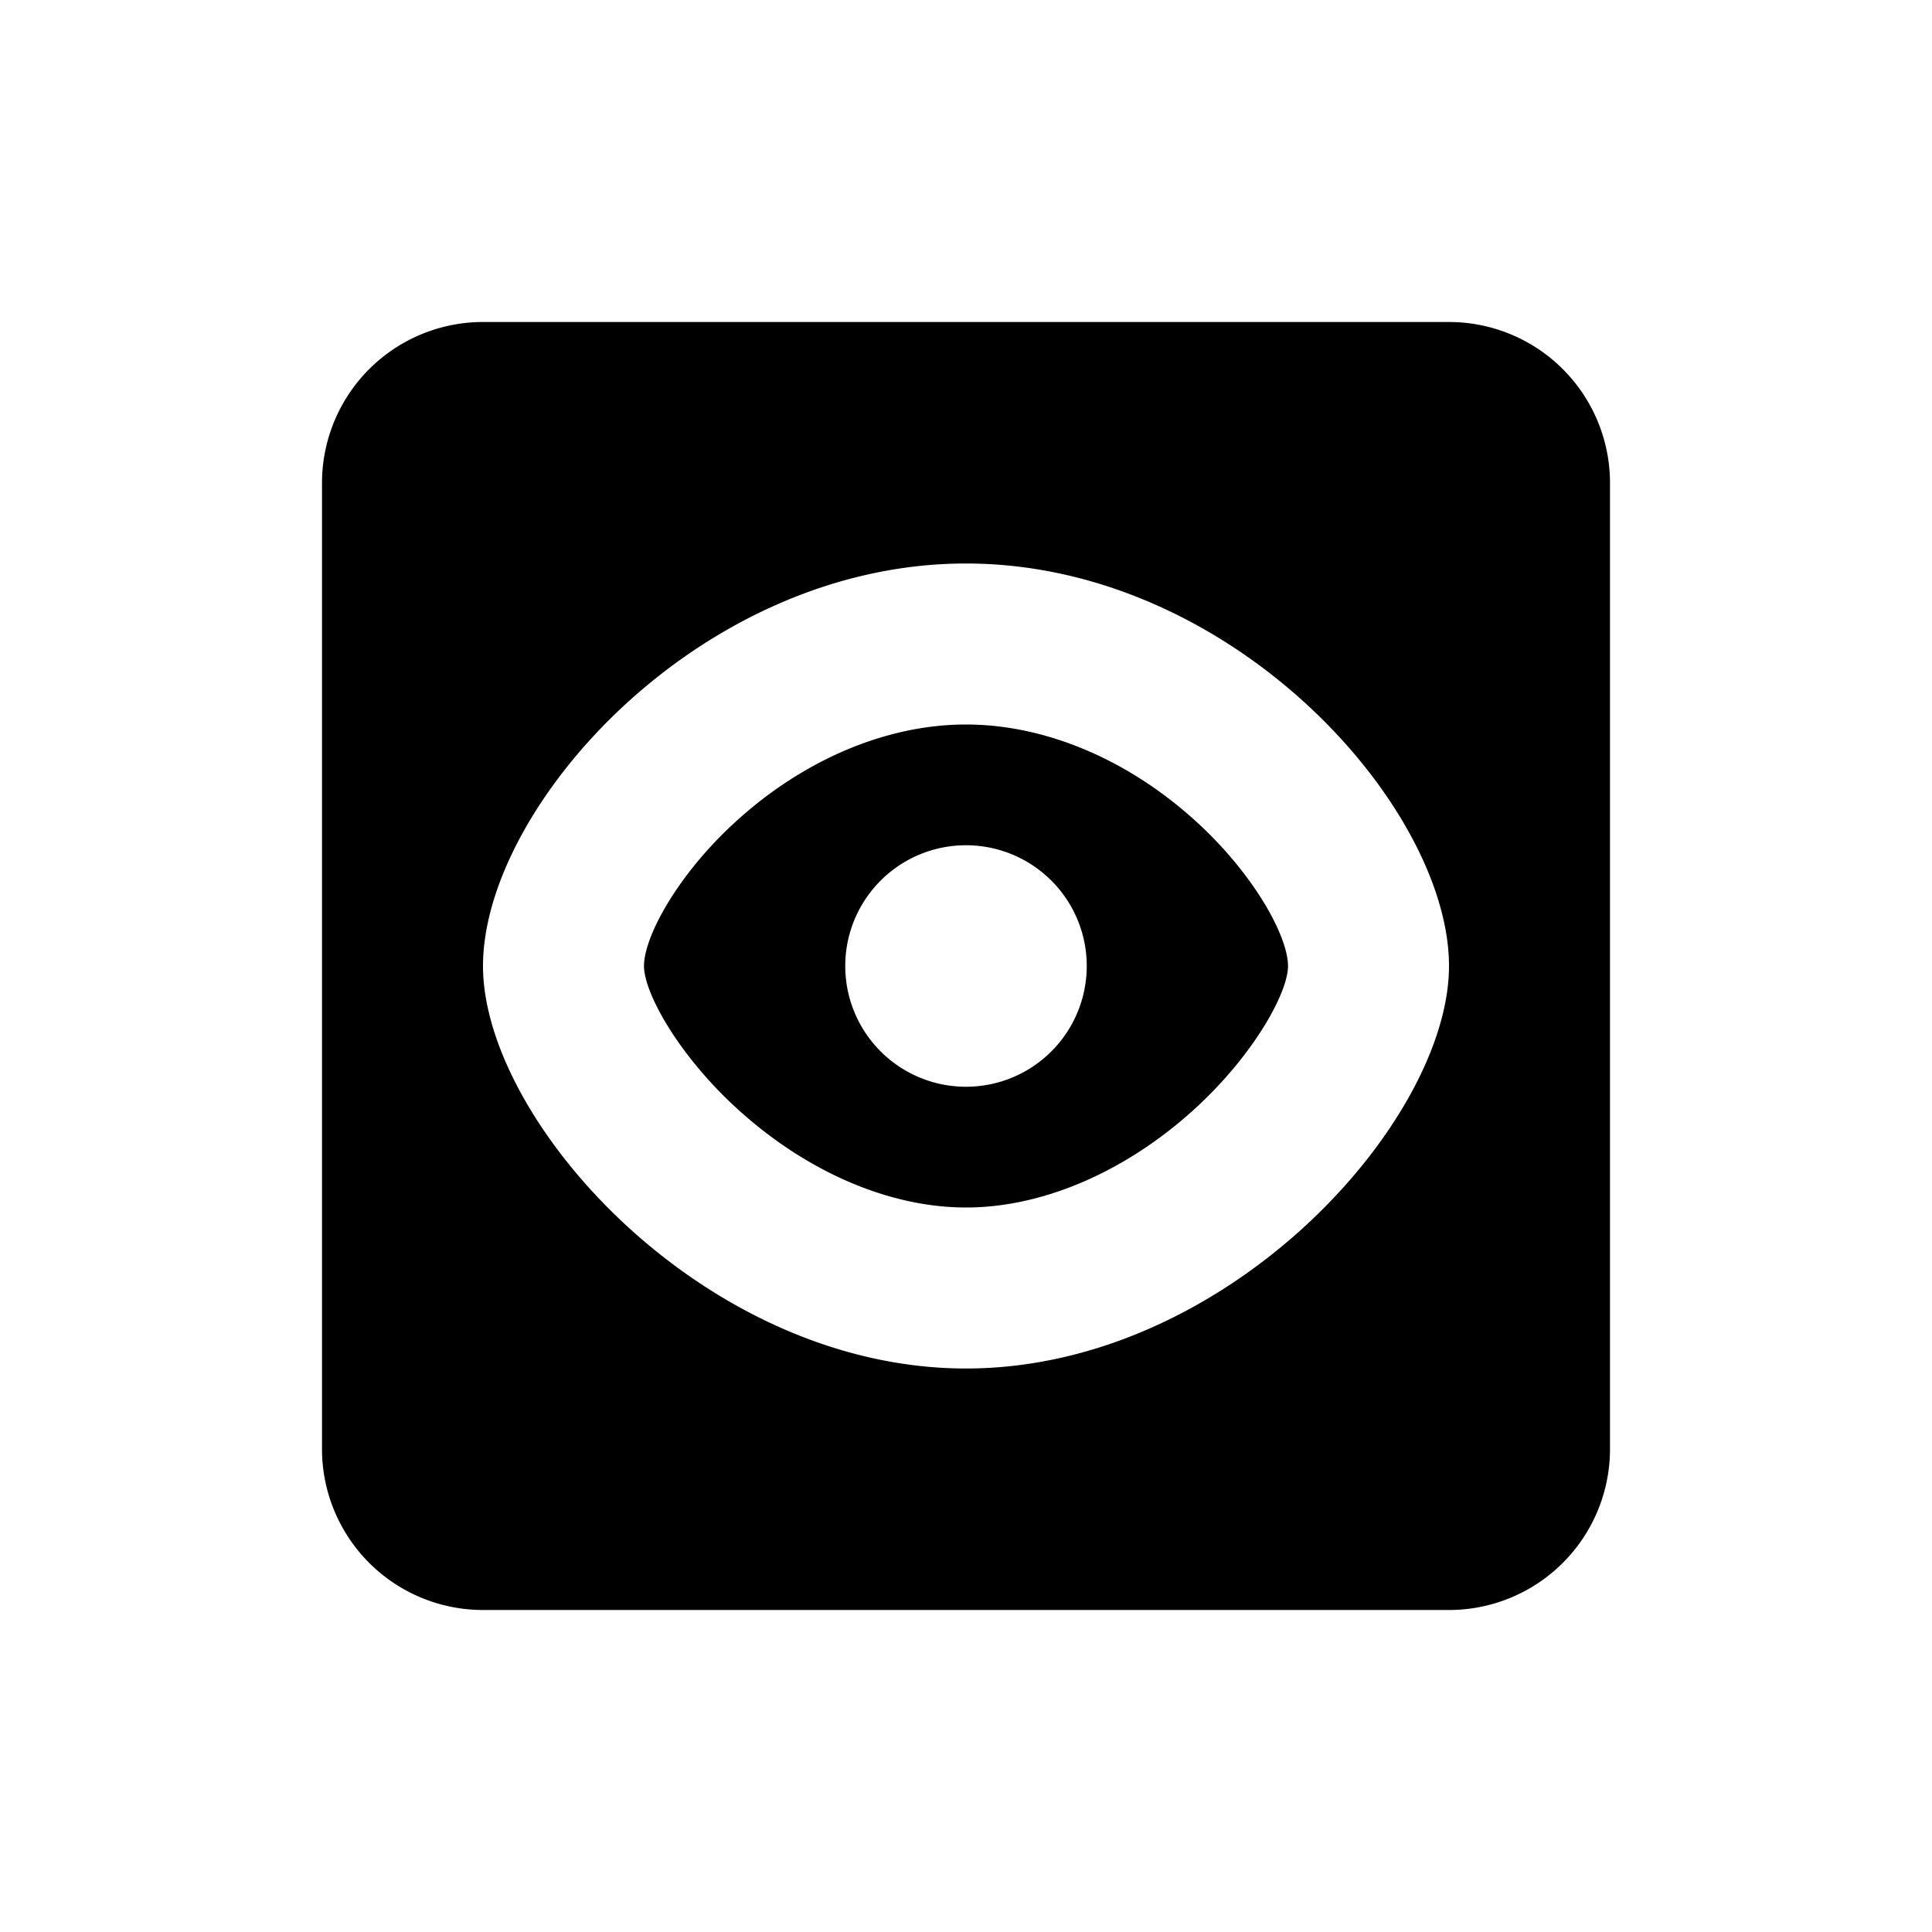 <svg width="24" height="24" viewBox="0 0 24 24"><path d="M6 4h12a2 2 0 0 1 2 2v12a2 2 0 0 1-2 2H6a2 2 0 0 1-2-2V6a2 2 0 0 1 2-2zm0 8c0 1.929 2.747 5 6 5 3.254 0 6-3.071 6-5 0-1.975-2.688-5-6-5s-6 3.025-6 5zm2 0c0-.363.41-1.12 1.115-1.771C9.952 9.455 10.992 9 12 9c1.009 0 2.048.455 2.885 1.229C15.59 10.88 16 11.637 16 12c0 .33-.42 1.093-1.136 1.754C14.014 14.538 12.975 15 12 15c-.975 0-2.014-.462-2.864-1.247C8.42 13.093 8 12.331 8 12zm4 1.5a1.5 1.5 0 1 0 0-3 1.5 1.5 0 0 0 0 3z" fill="currentColor" fill-rule="evenodd"/></svg>